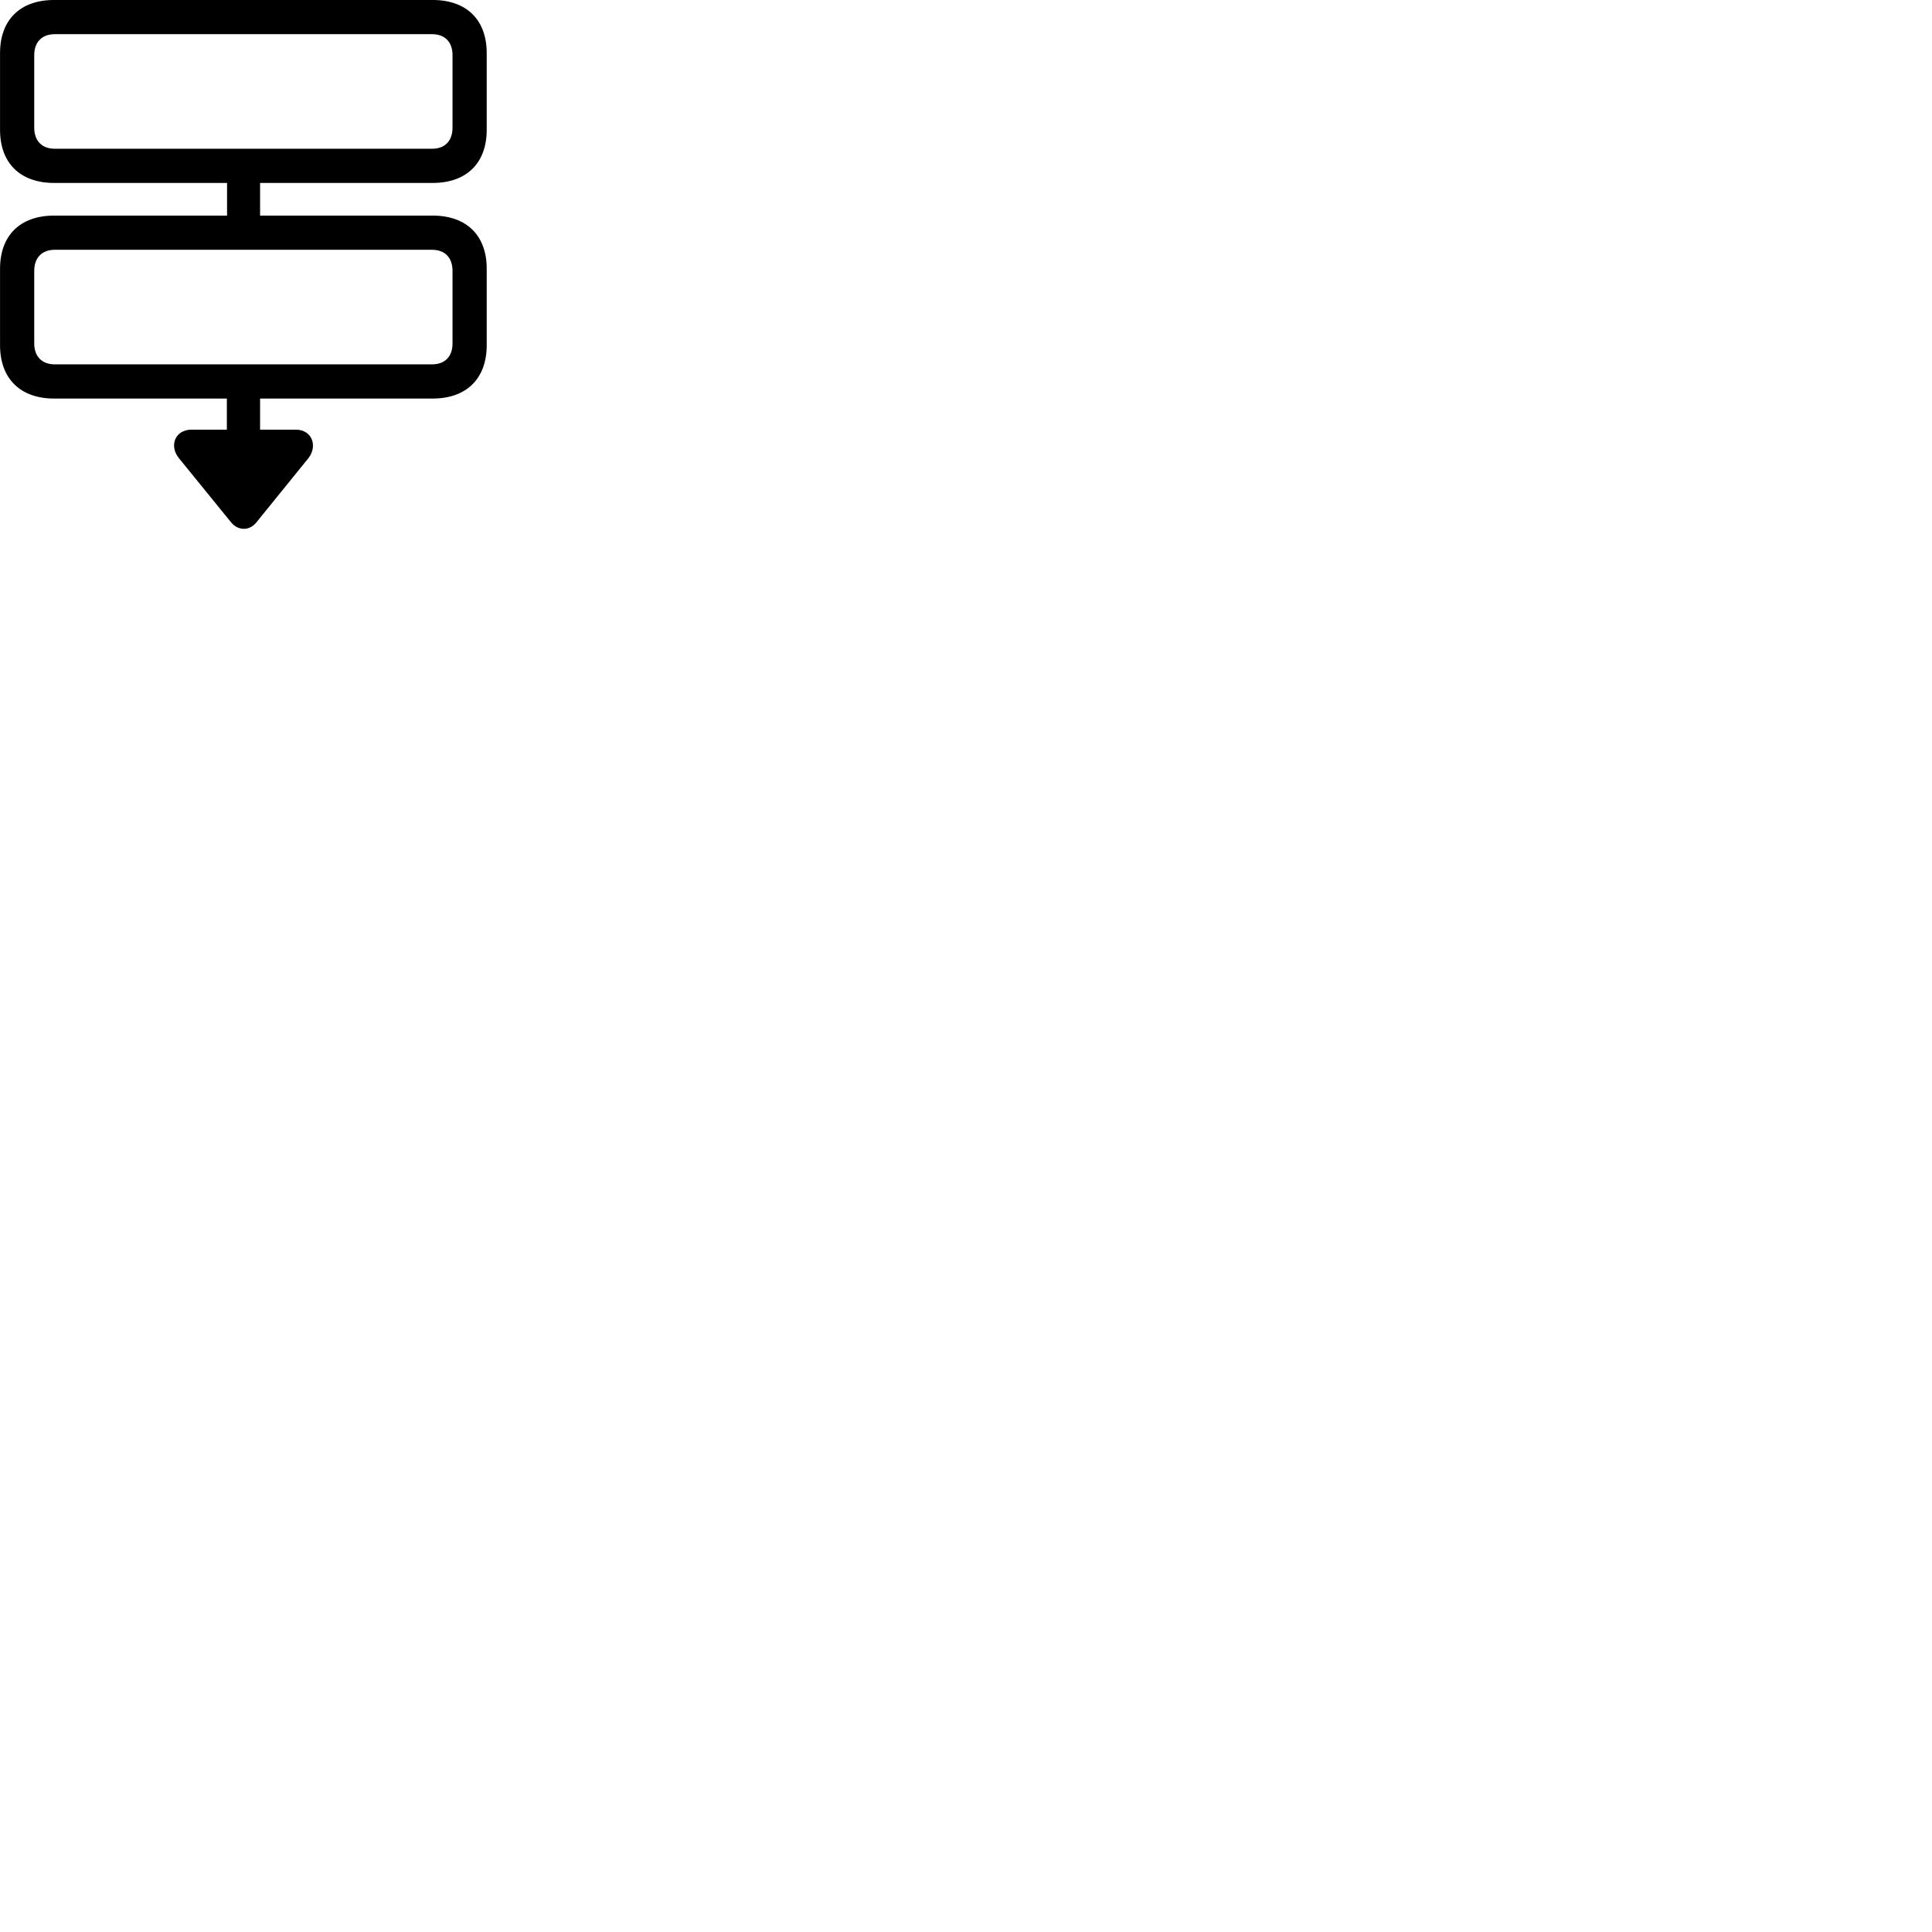 
        <svg xmlns="http://www.w3.org/2000/svg" viewBox="0 0 100 100">
            <path d="M2.802 20.629H11.742V22.239H9.912C9.062 22.239 8.732 23.079 9.272 23.729L11.972 27.049C12.332 27.479 12.912 27.479 13.262 27.049L15.952 23.729C16.462 23.089 16.152 22.239 15.312 22.239H13.462V20.629H22.392C24.152 20.629 25.192 19.589 25.192 17.869V13.909C25.192 12.189 24.152 11.159 22.392 11.159H13.462V9.469H22.392C24.152 9.469 25.192 8.439 25.192 6.719V2.749C25.192 1.029 24.152 -0.001 22.392 -0.001H2.802C1.042 -0.001 0.002 1.029 0.002 2.749V6.719C0.002 8.439 1.042 9.469 2.802 9.469H11.752V11.159H2.802C1.042 11.159 0.002 12.189 0.002 13.909V17.869C0.002 19.589 1.042 20.629 2.802 20.629ZM2.832 7.699C2.172 7.699 1.772 7.289 1.772 6.609V2.849C1.772 2.179 2.172 1.769 2.832 1.769H22.362C23.032 1.769 23.422 2.179 23.422 2.849V6.609C23.422 7.289 23.032 7.699 22.362 7.699ZM2.832 18.859C2.172 18.859 1.772 18.449 1.772 17.779V14.019C1.772 13.339 2.172 12.929 2.832 12.929H22.362C23.032 12.929 23.422 13.339 23.422 14.019V17.779C23.422 18.449 23.032 18.859 22.362 18.859Z" />
        </svg>
    